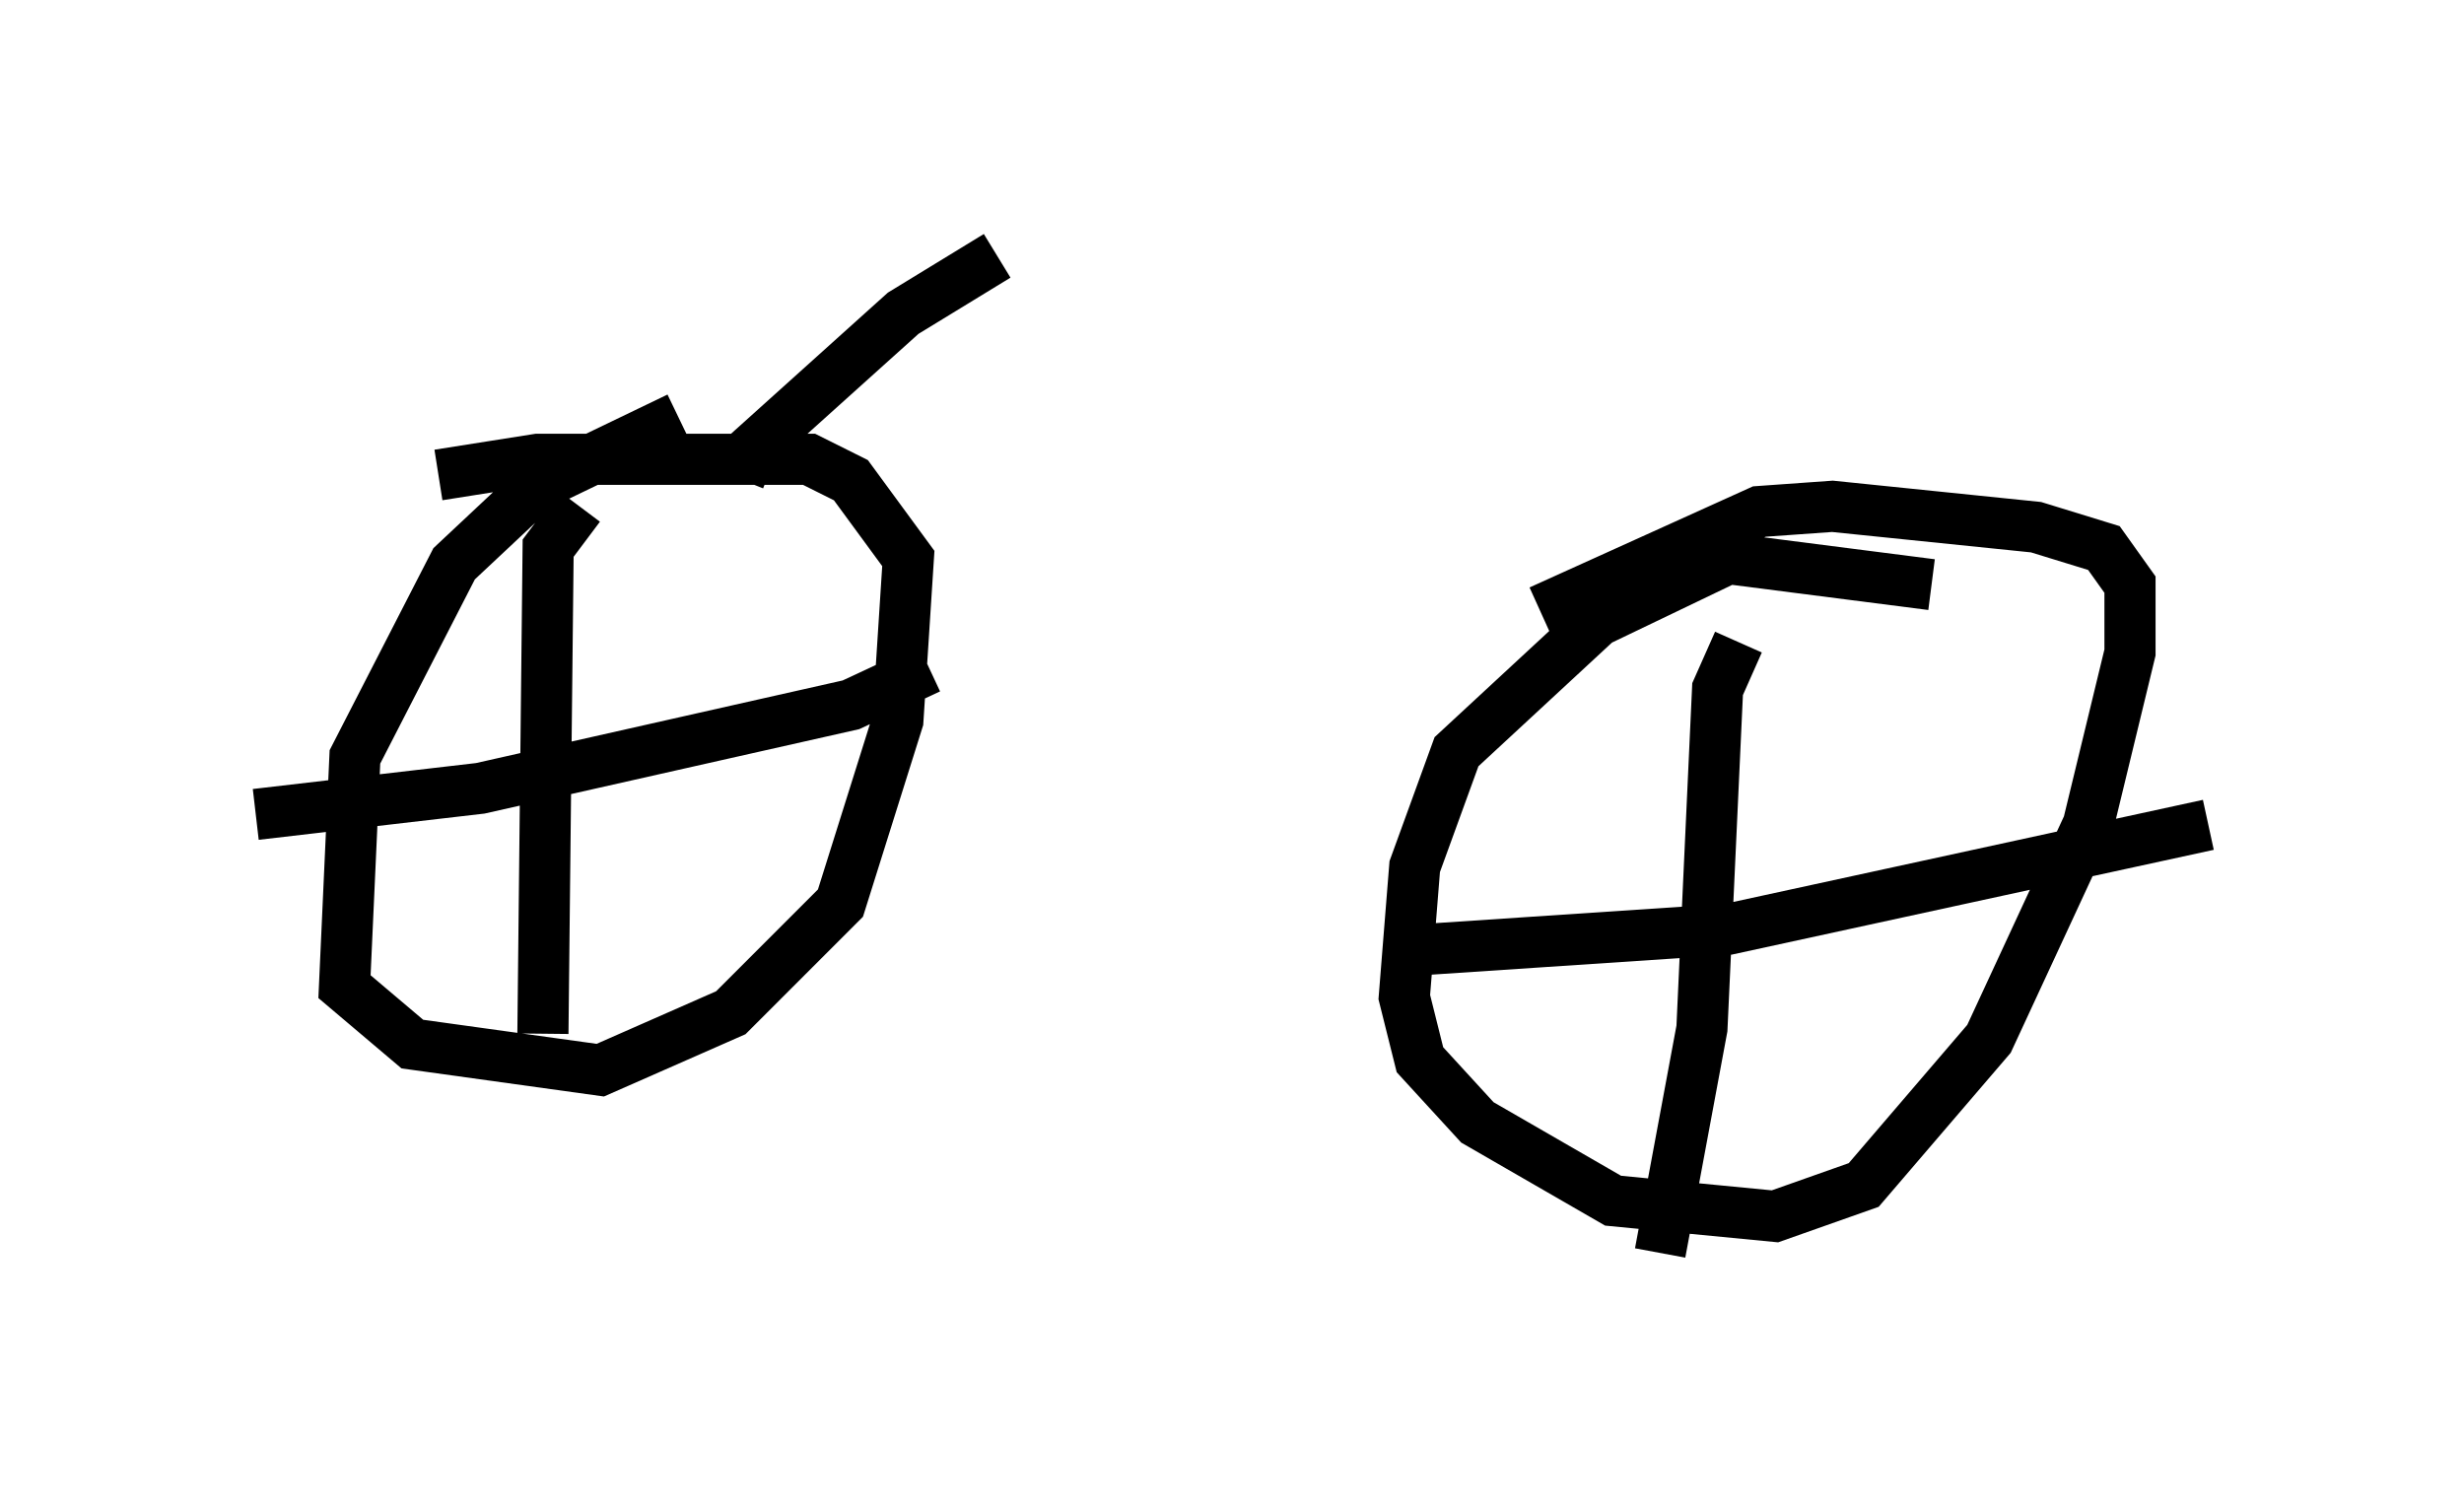 <?xml version="1.0" encoding="utf-8" ?>
<svg baseProfile="full" height="29.498" version="1.1" width="48.18" xmlns="http://www.w3.org/2000/svg" xmlns:ev="http://www.w3.org/2001/xml-events" xmlns:xlink="http://www.w3.org/1999/xlink"><defs /><rect fill="white" height="29.498" width="48.18" x="0" y="0" /><path d="M14.8, 8.267 m-1.531, -0.102 l-2.756, 1.327 -1.633, 1.531 l-1.94, 3.777 -0.204, 4.492 l1.327, 1.123 3.675, 0.51 l2.552, -1.123 2.144, -2.144 l1.123, -3.573 0.204, -3.165 l-1.123, -1.531 -0.817, -0.408 l-5.308, 0.0 -1.94, 0.306 m29.196, 2.144 l-3.981, -0.51 -2.552, 1.225 l-2.756, 2.552 -0.817, 2.246 l-0.204, 2.552 0.306, 1.225 l1.123, 1.225 2.654, 1.531 l3.165, 0.306 1.735, -0.613 l2.45, -2.858 1.94, -4.185 l0.817, -3.369 0.0, -1.327 l-0.51, -0.715 -1.327, -0.408 l-3.981, -0.408 -1.429, 0.102 l-4.288, 1.94 m3.879, 0.613 l-0.408, 0.919 -0.306, 6.635 l-0.817, 4.39 m-4.798, -5.921 l6.125, -0.408 9.392, -2.042 m-31.85, -6.227 l-0.613, 0.817 -0.102, 9.494 m-5.615, -4.288 l4.39, -0.51 7.248, -1.633 l1.531, -0.715 m-3.063, -3.981 l-0.51, -0.204 3.063, -2.756 l1.838, -1.123 " fill="none" stroke="black" stroke-width="1" /></svg>